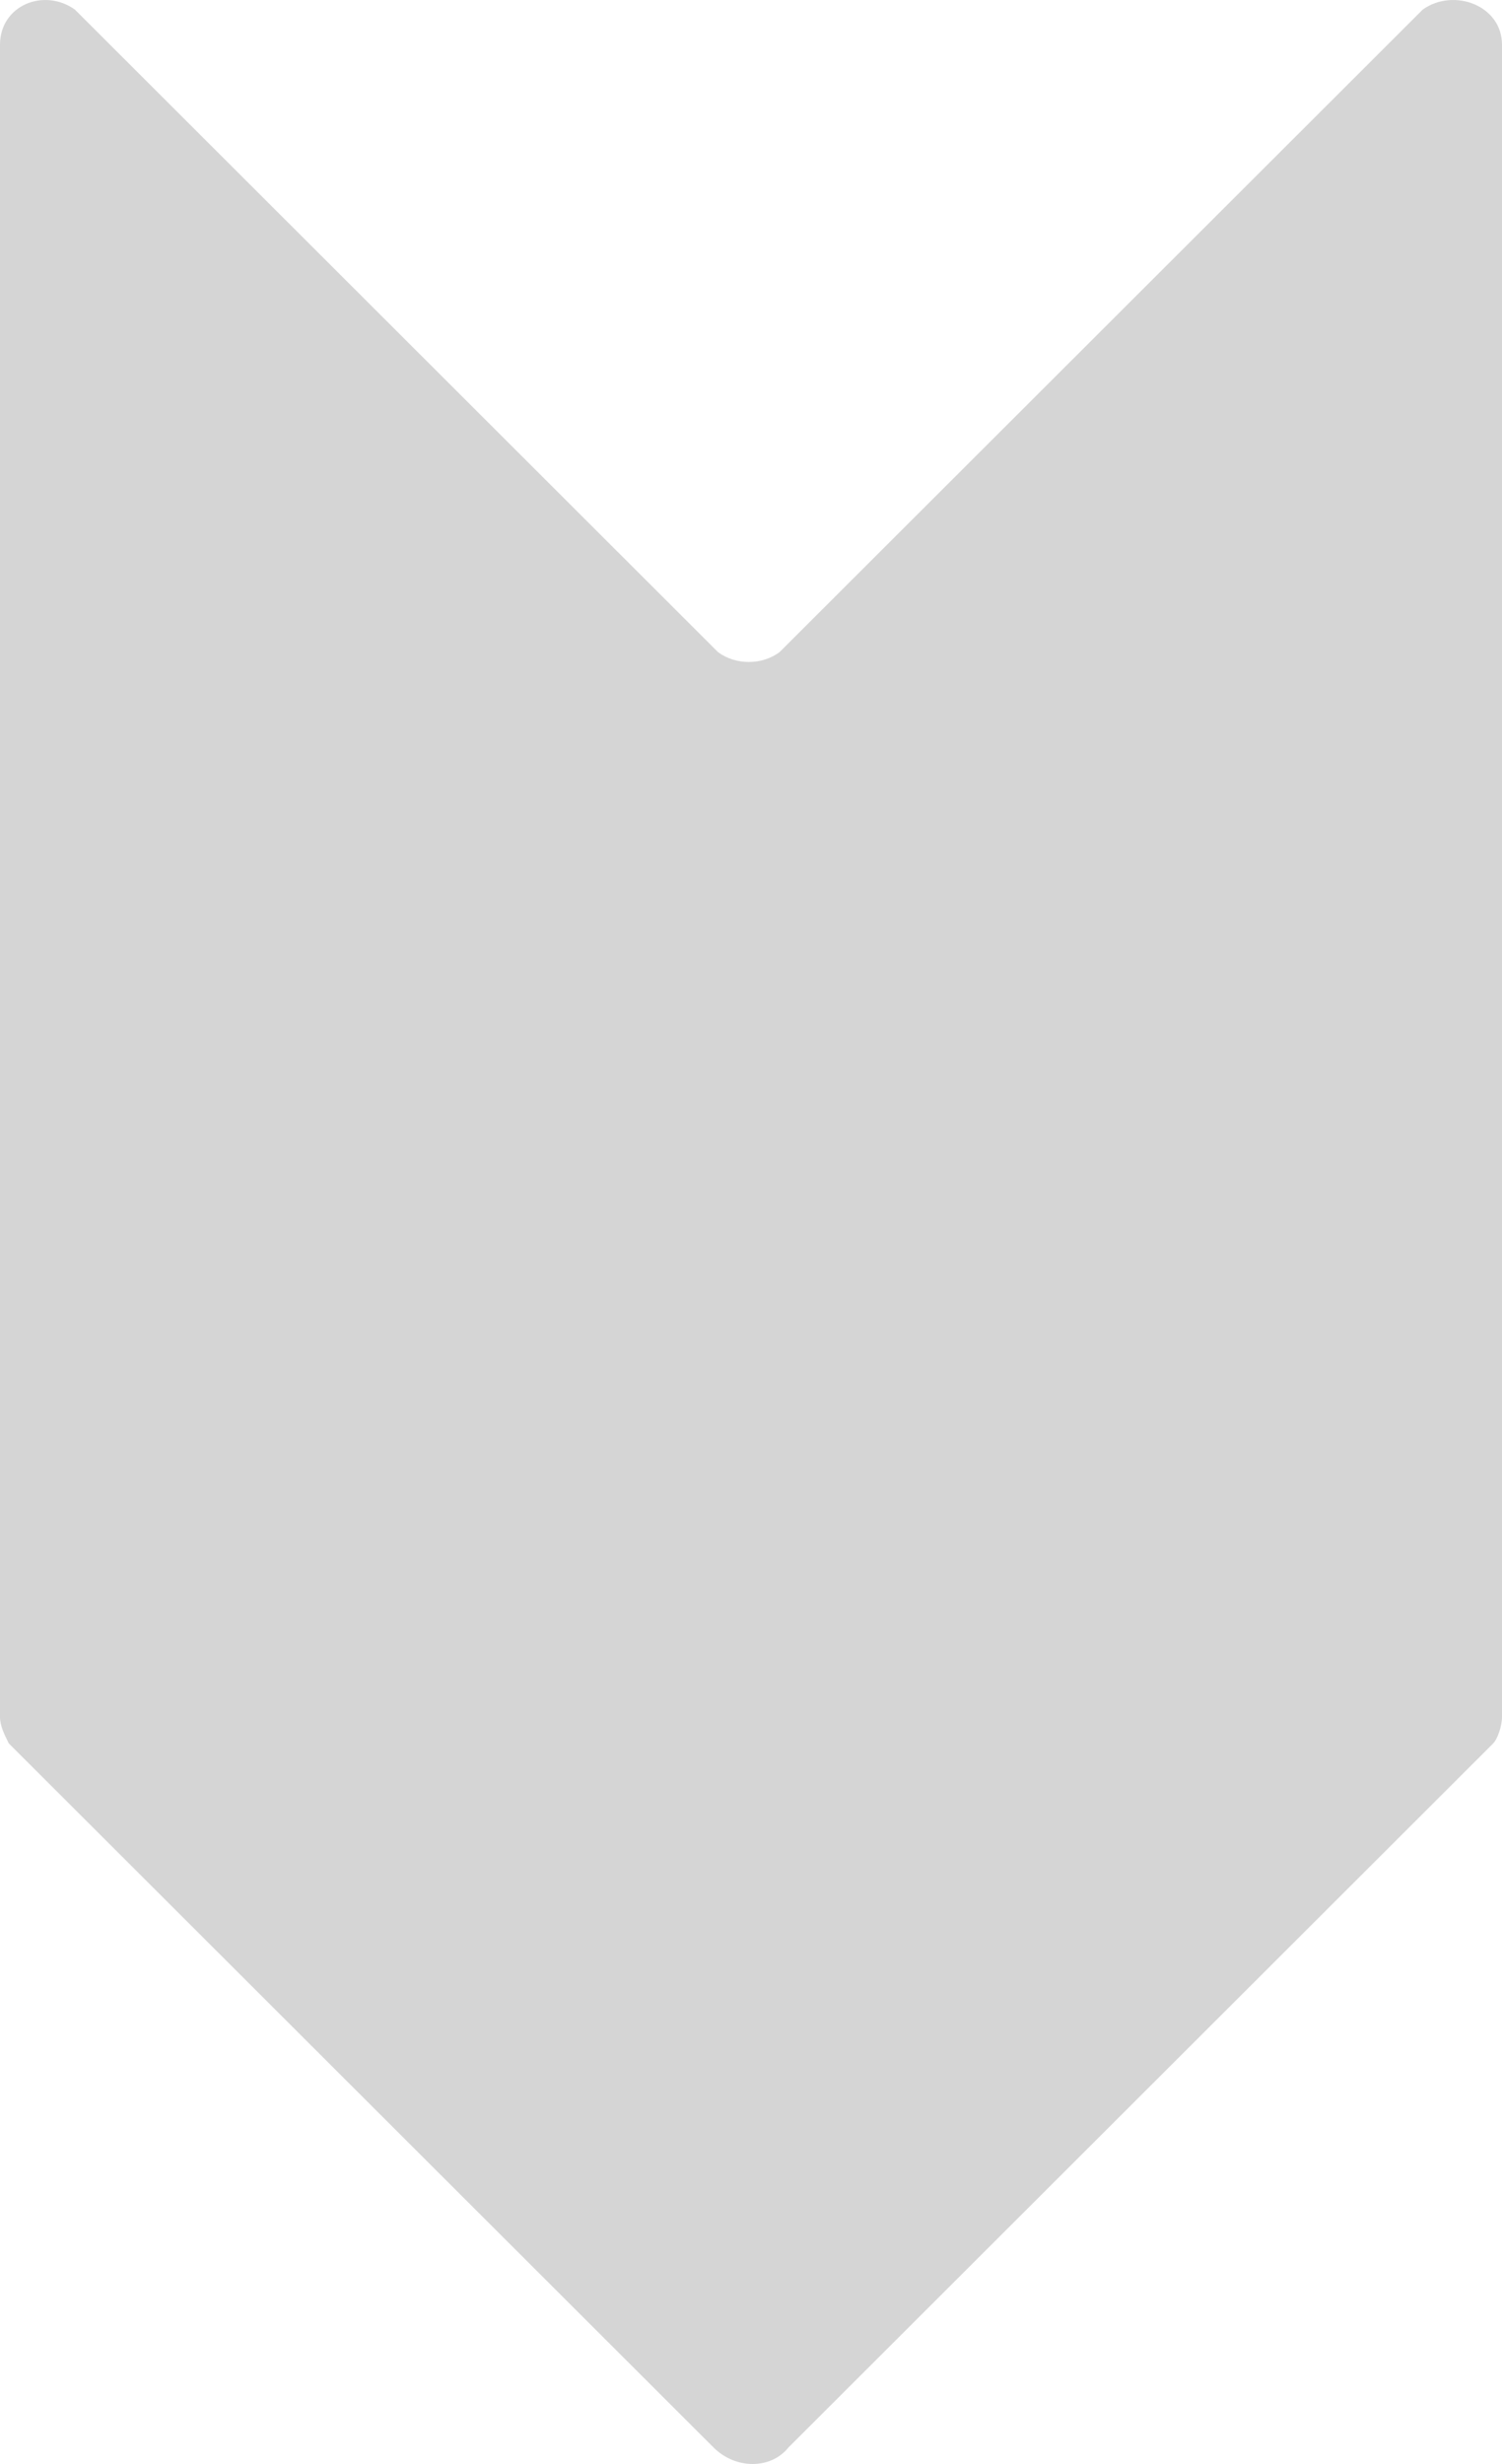 <svg width="50" height="82" viewBox="0 0 50 82" fill="none" xmlns="http://www.w3.org/2000/svg">
<path d="M50 1.491L50 57.141C50 57.433 49.853 57.873 49.707 58.019L26.246 81.451C25.66 82.183 24.487 82.183 23.754 81.451L0.293 58.019C0.147 57.726 1.3042e-06 57.433 1.317e-06 57.141L3.74954e-06 1.491C3.80716e-06 0.173 1.466 -0.413 2.493 0.319L23.9 21.7C24.487 22.14 25.367 22.14 25.953 21.7L47.361 0.319C48.387 -0.413 50 0.173 50 1.491Z" fill="#D5D5D5"/>
</svg>
